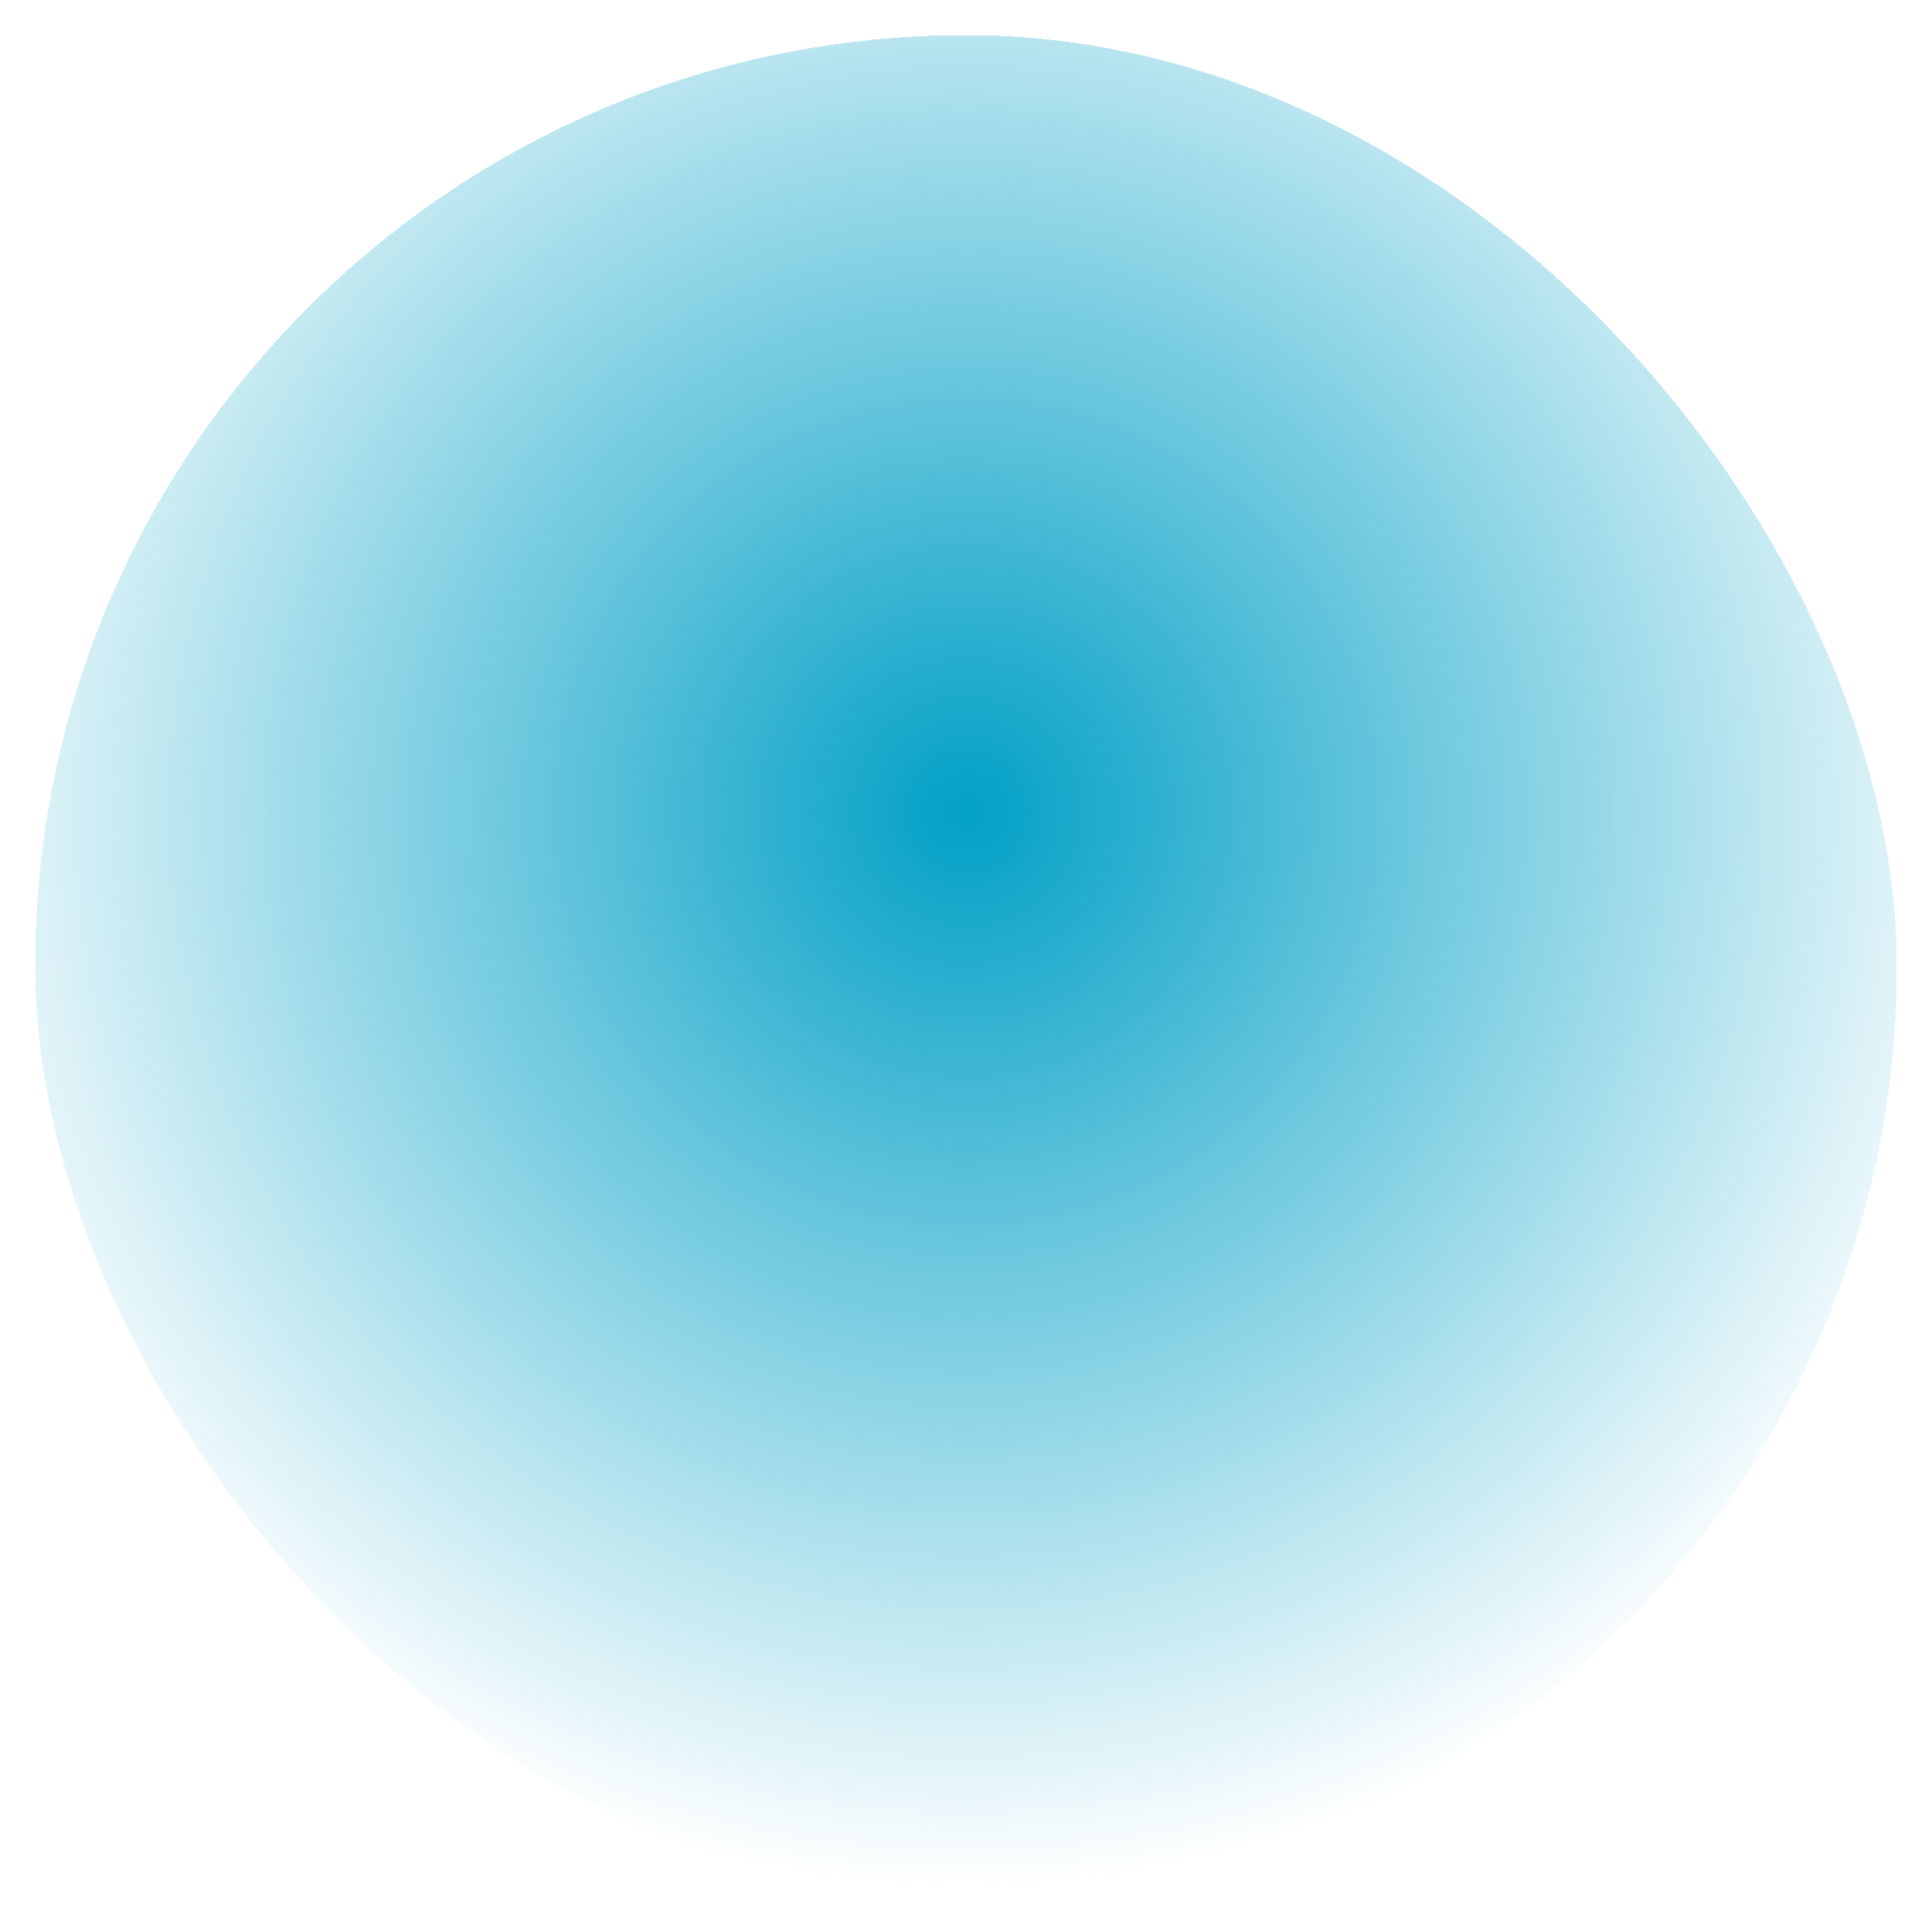 <svg width="243" height="243" viewBox="0 0 243 243" fill="none" xmlns="http://www.w3.org/2000/svg">
<g filter="url(#filter0_d_17_17)">
<rect x="4.424" y="0.424" width="234.151" height="234.151" rx="117.076" fill="url(#paint0_radial_17_17)" shape-rendering="crispEdges"/>
</g>
<defs>
<filter id="filter0_d_17_17" x="0.424" y="0.424" width="242.151" height="242.151" filterUnits="userSpaceOnUse" color-interpolation-filters="sRGB">
<feFlood flood-opacity="0" result="BackgroundImageFix"/>
<feColorMatrix in="SourceAlpha" type="matrix" values="0 0 0 0 0 0 0 0 0 0 0 0 0 0 0 0 0 0 127 0" result="hardAlpha"/>
<feOffset dy="4"/>
<feGaussianBlur stdDeviation="2"/>
<feComposite in2="hardAlpha" operator="out"/>
<feColorMatrix type="matrix" values="0 0 0 0 0 0 0 0 0 0 0 0 0 0 0 0 0 0 0.25 0"/>
<feBlend mode="normal" in2="BackgroundImageFix" result="effect1_dropShadow_17_17"/>
<feBlend mode="normal" in="SourceGraphic" in2="effect1_dropShadow_17_17" result="shape"/>
</filter>
<radialGradient id="paint0_radial_17_17" cx="0" cy="0" r="1" gradientUnits="userSpaceOnUse" gradientTransform="translate(121.5 97.908) rotate(90) scale(136.668)">
<stop stop-color="#01A0C6"/>
<stop offset="1" stop-color="#01A0C6" stop-opacity="0"/>
</radialGradient>
</defs>
</svg>
